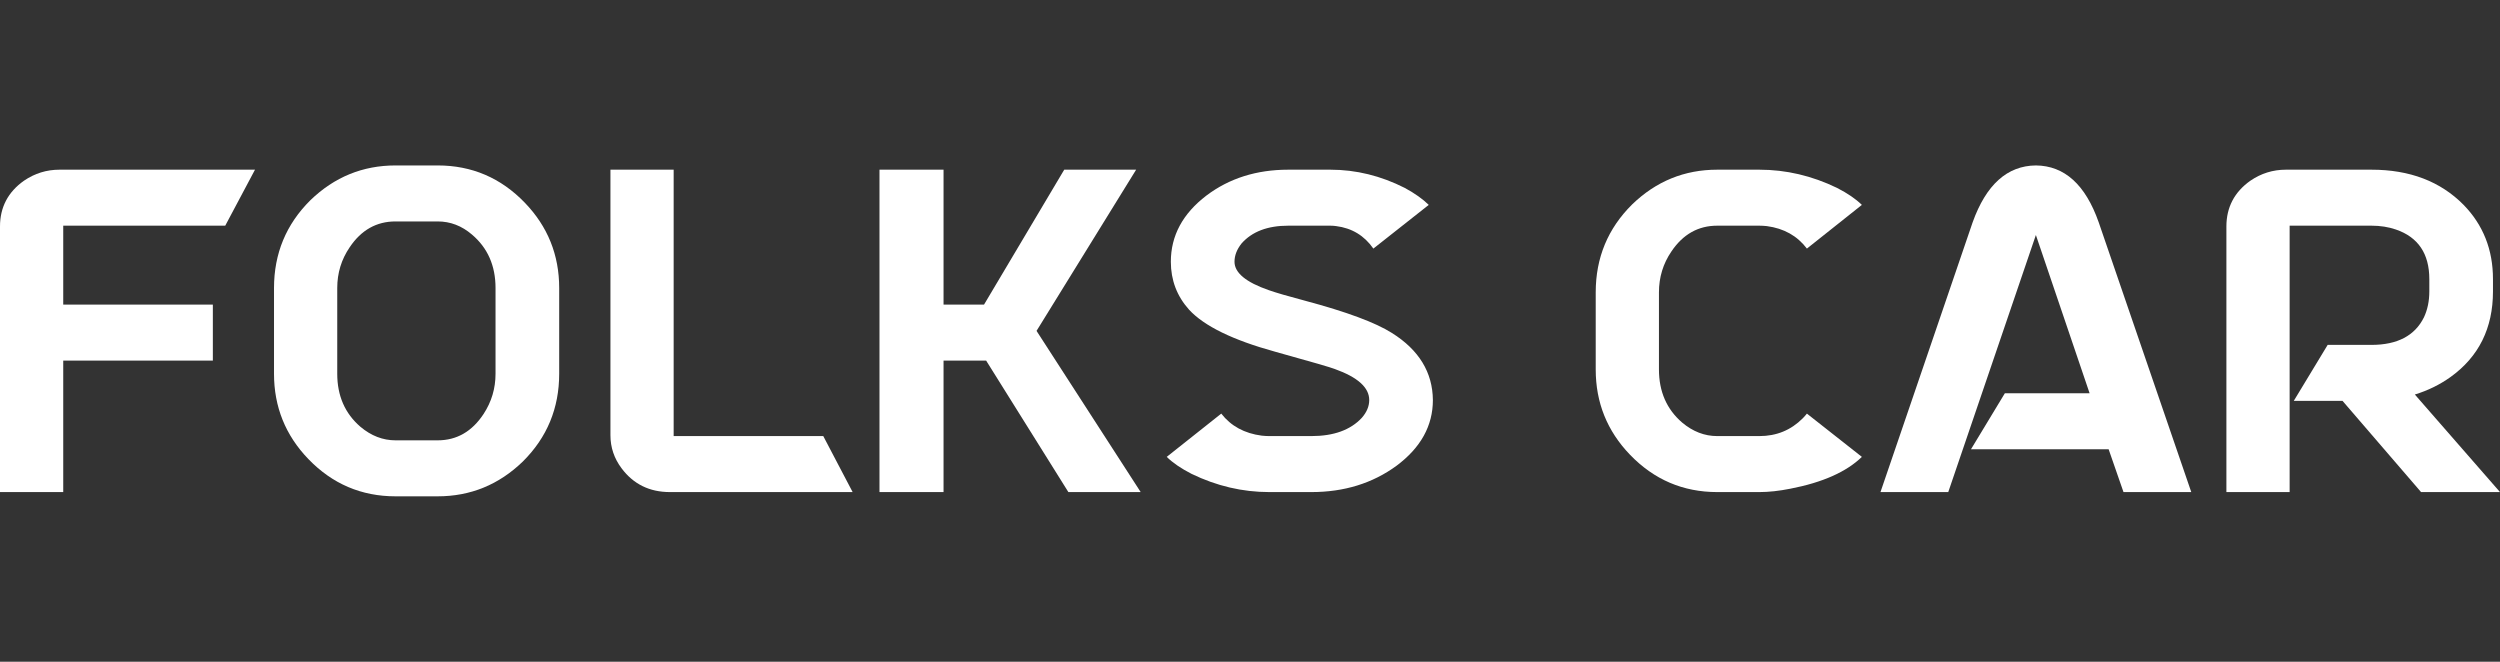<svg width="136" height="36" viewBox="0 0 136 36" fill="none" xmlns="http://www.w3.org/2000/svg">
<rect x="0" y="0" width="136" height="36" fill="#333333" stroke="none"/>
<path d="M3.44 19.615V26.769H0V12.323C0 11.277 0.435 10.446 1.304 9.831C1.889 9.431 2.533 9.231 3.238 9.231H13.872L12.253 12.277H3.44V16.569H11.579V19.615H3.44Z" fill="white"/>
<path d="M23.81 27H21.516C19.658 27 18.076 26.323 16.772 24.969C15.528 23.677 14.906 22.131 14.906 20.331V15.669C14.906 13.792 15.566 12.2 16.885 10.892C18.189 9.631 19.733 9 21.516 9H23.81C25.668 9 27.25 9.677 28.553 11.031C29.797 12.323 30.42 13.869 30.42 15.669V20.331C30.42 22.208 29.76 23.8 28.441 25.108C27.137 26.369 25.593 27 23.81 27ZM21.516 23.954H23.81C24.844 23.954 25.676 23.477 26.305 22.523C26.74 21.861 26.957 21.131 26.957 20.331V15.669C26.957 14.454 26.53 13.485 25.676 12.761C25.121 12.285 24.499 12.046 23.81 12.046H21.516C20.482 12.046 19.65 12.515 19.021 13.454C18.571 14.115 18.346 14.854 18.346 15.669V20.331C18.346 21.531 18.766 22.492 19.605 23.215C20.19 23.708 20.827 23.954 21.516 23.954Z" fill="white"/>
<path d="M36.647 23.723H44.786L46.383 26.769H36.445C35.336 26.769 34.459 26.338 33.815 25.477C33.41 24.939 33.208 24.338 33.208 23.677V9.231H36.647V23.723Z" fill="white"/>
<path d="M47.844 9.231H51.329V16.569H53.532L57.894 9.231H61.806L56.388 18L62.053 26.769H58.119L53.645 19.615H51.329V26.769H47.844V9.231Z" fill="white"/>
<path d="M63.694 14.239C63.694 12.823 64.339 11.623 65.628 10.639C66.872 9.7 68.356 9.231 70.08 9.231H72.373C73.767 9.231 75.116 9.562 76.42 10.223C76.96 10.515 77.394 10.823 77.724 11.146L74.711 13.523C74.217 12.815 73.542 12.408 72.688 12.3C72.583 12.285 72.478 12.277 72.373 12.277H70.08C68.956 12.277 68.109 12.6 67.539 13.246C67.284 13.569 67.157 13.9 67.157 14.239C67.157 14.838 67.779 15.354 69.023 15.785C69.413 15.923 70.072 16.115 71.001 16.361C73.25 16.962 74.824 17.546 75.723 18.115C77.192 19.038 77.934 20.254 77.949 21.762C77.949 23.162 77.289 24.354 75.97 25.338C74.666 26.292 73.122 26.769 71.339 26.769H69.046C67.592 26.769 66.183 26.439 64.819 25.777C64.249 25.485 63.799 25.177 63.47 24.854L66.437 22.5C66.962 23.177 67.697 23.577 68.641 23.7C68.791 23.715 68.926 23.723 69.046 23.723H71.339C72.553 23.723 73.467 23.392 74.082 22.731C74.352 22.423 74.486 22.1 74.486 21.762C74.486 21.085 73.864 20.523 72.62 20.077C72.44 20 71.354 19.685 69.36 19.131C67.067 18.5 65.508 17.738 64.684 16.846C64.024 16.108 63.694 15.239 63.694 14.239Z" fill="white"/>
<path d="M90.247 15.9V20.1C90.247 21.3 90.667 22.262 91.506 22.985C92.091 23.477 92.728 23.723 93.417 23.723H95.71C96.64 23.723 97.427 23.4 98.071 22.754C98.161 22.662 98.236 22.577 98.296 22.5L101.286 24.854C100.447 25.669 99.15 26.246 97.397 26.585C96.782 26.708 96.22 26.769 95.71 26.769H93.417C91.558 26.769 89.977 26.092 88.673 24.738C87.429 23.446 86.807 21.9 86.807 20.1V15.9C86.807 14.023 87.467 12.431 88.786 11.123C90.09 9.862 91.633 9.231 93.417 9.231H95.71C97.164 9.231 98.573 9.562 99.937 10.223C100.507 10.515 100.956 10.823 101.286 11.146L98.296 13.523C97.771 12.831 97.044 12.423 96.115 12.3C95.965 12.285 95.83 12.277 95.71 12.277H93.417C92.383 12.277 91.551 12.746 90.921 13.685C90.472 14.346 90.247 15.085 90.247 15.9Z" fill="white"/>
<path d="M114.709 24.439H107.222L109.065 21.392H113.674L110.752 12.785L105.985 26.769H102.298L107.312 12.092C108.046 10.046 109.193 9.015 110.752 9C112.31 9.015 113.449 10.046 114.169 12.092L119.205 26.769H115.518L114.709 24.439Z" fill="white"/>
<path d="M124.556 12.277V26.769H121.116V12.323C121.116 11.277 121.551 10.446 122.42 9.831C123.005 9.431 123.649 9.231 124.354 9.231H129.008C131.091 9.231 132.762 9.869 134.021 11.146C135.086 12.239 135.618 13.585 135.618 15.185V15.854C135.618 17.854 134.846 19.408 133.302 20.515C132.717 20.931 132.073 21.246 131.368 21.462L136 26.769H131.706L127.434 21.808H124.781L126.625 18.762H129.008C130.417 18.762 131.368 18.262 131.863 17.262C132.058 16.846 132.155 16.377 132.155 15.854V15.185C132.155 13.8 131.548 12.9 130.334 12.485C129.93 12.346 129.487 12.277 129.008 12.277H124.556Z" fill="white"/>
</svg>
